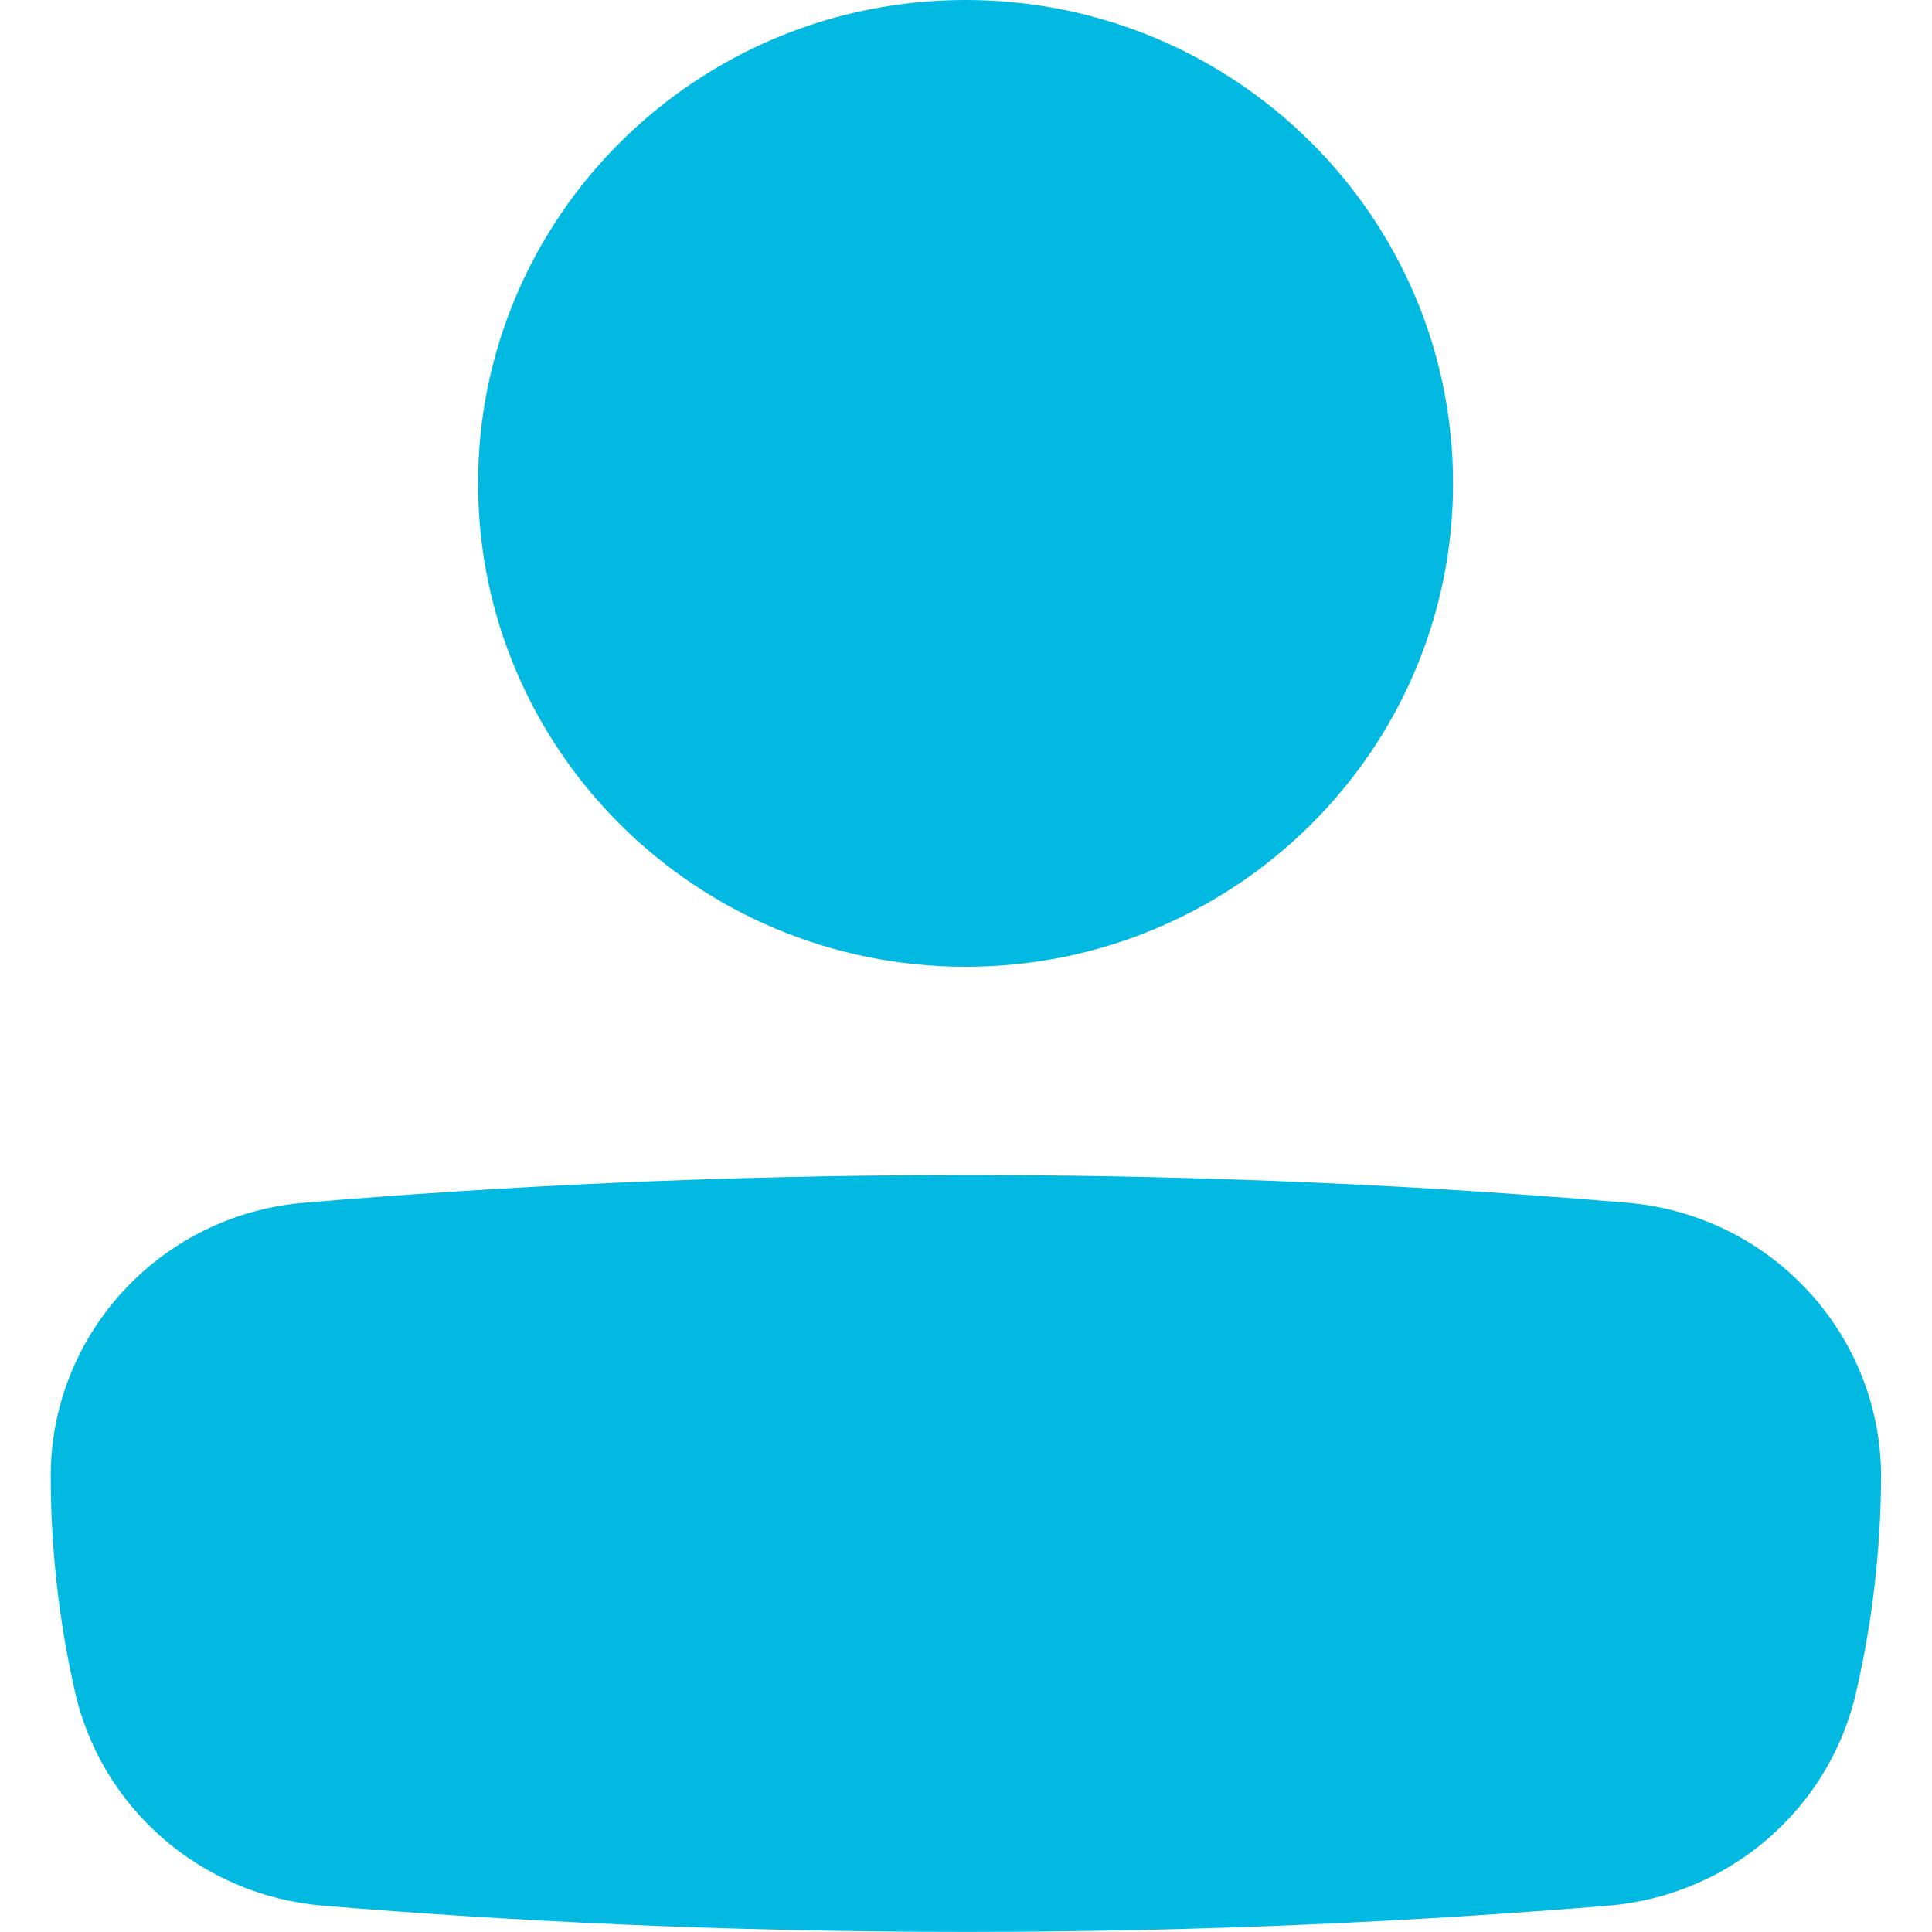 <svg width="20" height="20" viewBox="0 0 20 20" fill="none" xmlns="http://www.w3.org/2000/svg">
<path d="M19.222 17.485C18.957 18.711 17.914 19.621 16.653 19.727C14.737 19.885 12.497 19.999 9.996 19.999C7.495 19.999 5.255 19.886 3.339 19.727C2.078 19.621 1.035 18.711 0.77 17.485C0.609 16.769 0.527 16.037 0.525 15.303V15.255C0.54 13.784 1.684 12.566 3.163 12.45C5.119 12.285 7.42 12.164 10.009 12.164C11.921 12.164 14.235 12.229 16.832 12.45C18.311 12.568 19.456 13.785 19.473 15.258V15.306C19.468 16.039 19.385 16.77 19.222 17.485Z" fill="#01B9E1"/>
<path d="M15.042 5.004C15.042 7.767 12.782 10.008 9.996 10.008C7.209 10.008 4.949 7.767 4.949 5.004C4.949 2.241 7.209 0 9.996 0C12.782 0 15.042 2.241 15.042 5.004Z" fill="#01B9E1"/>
</svg>
